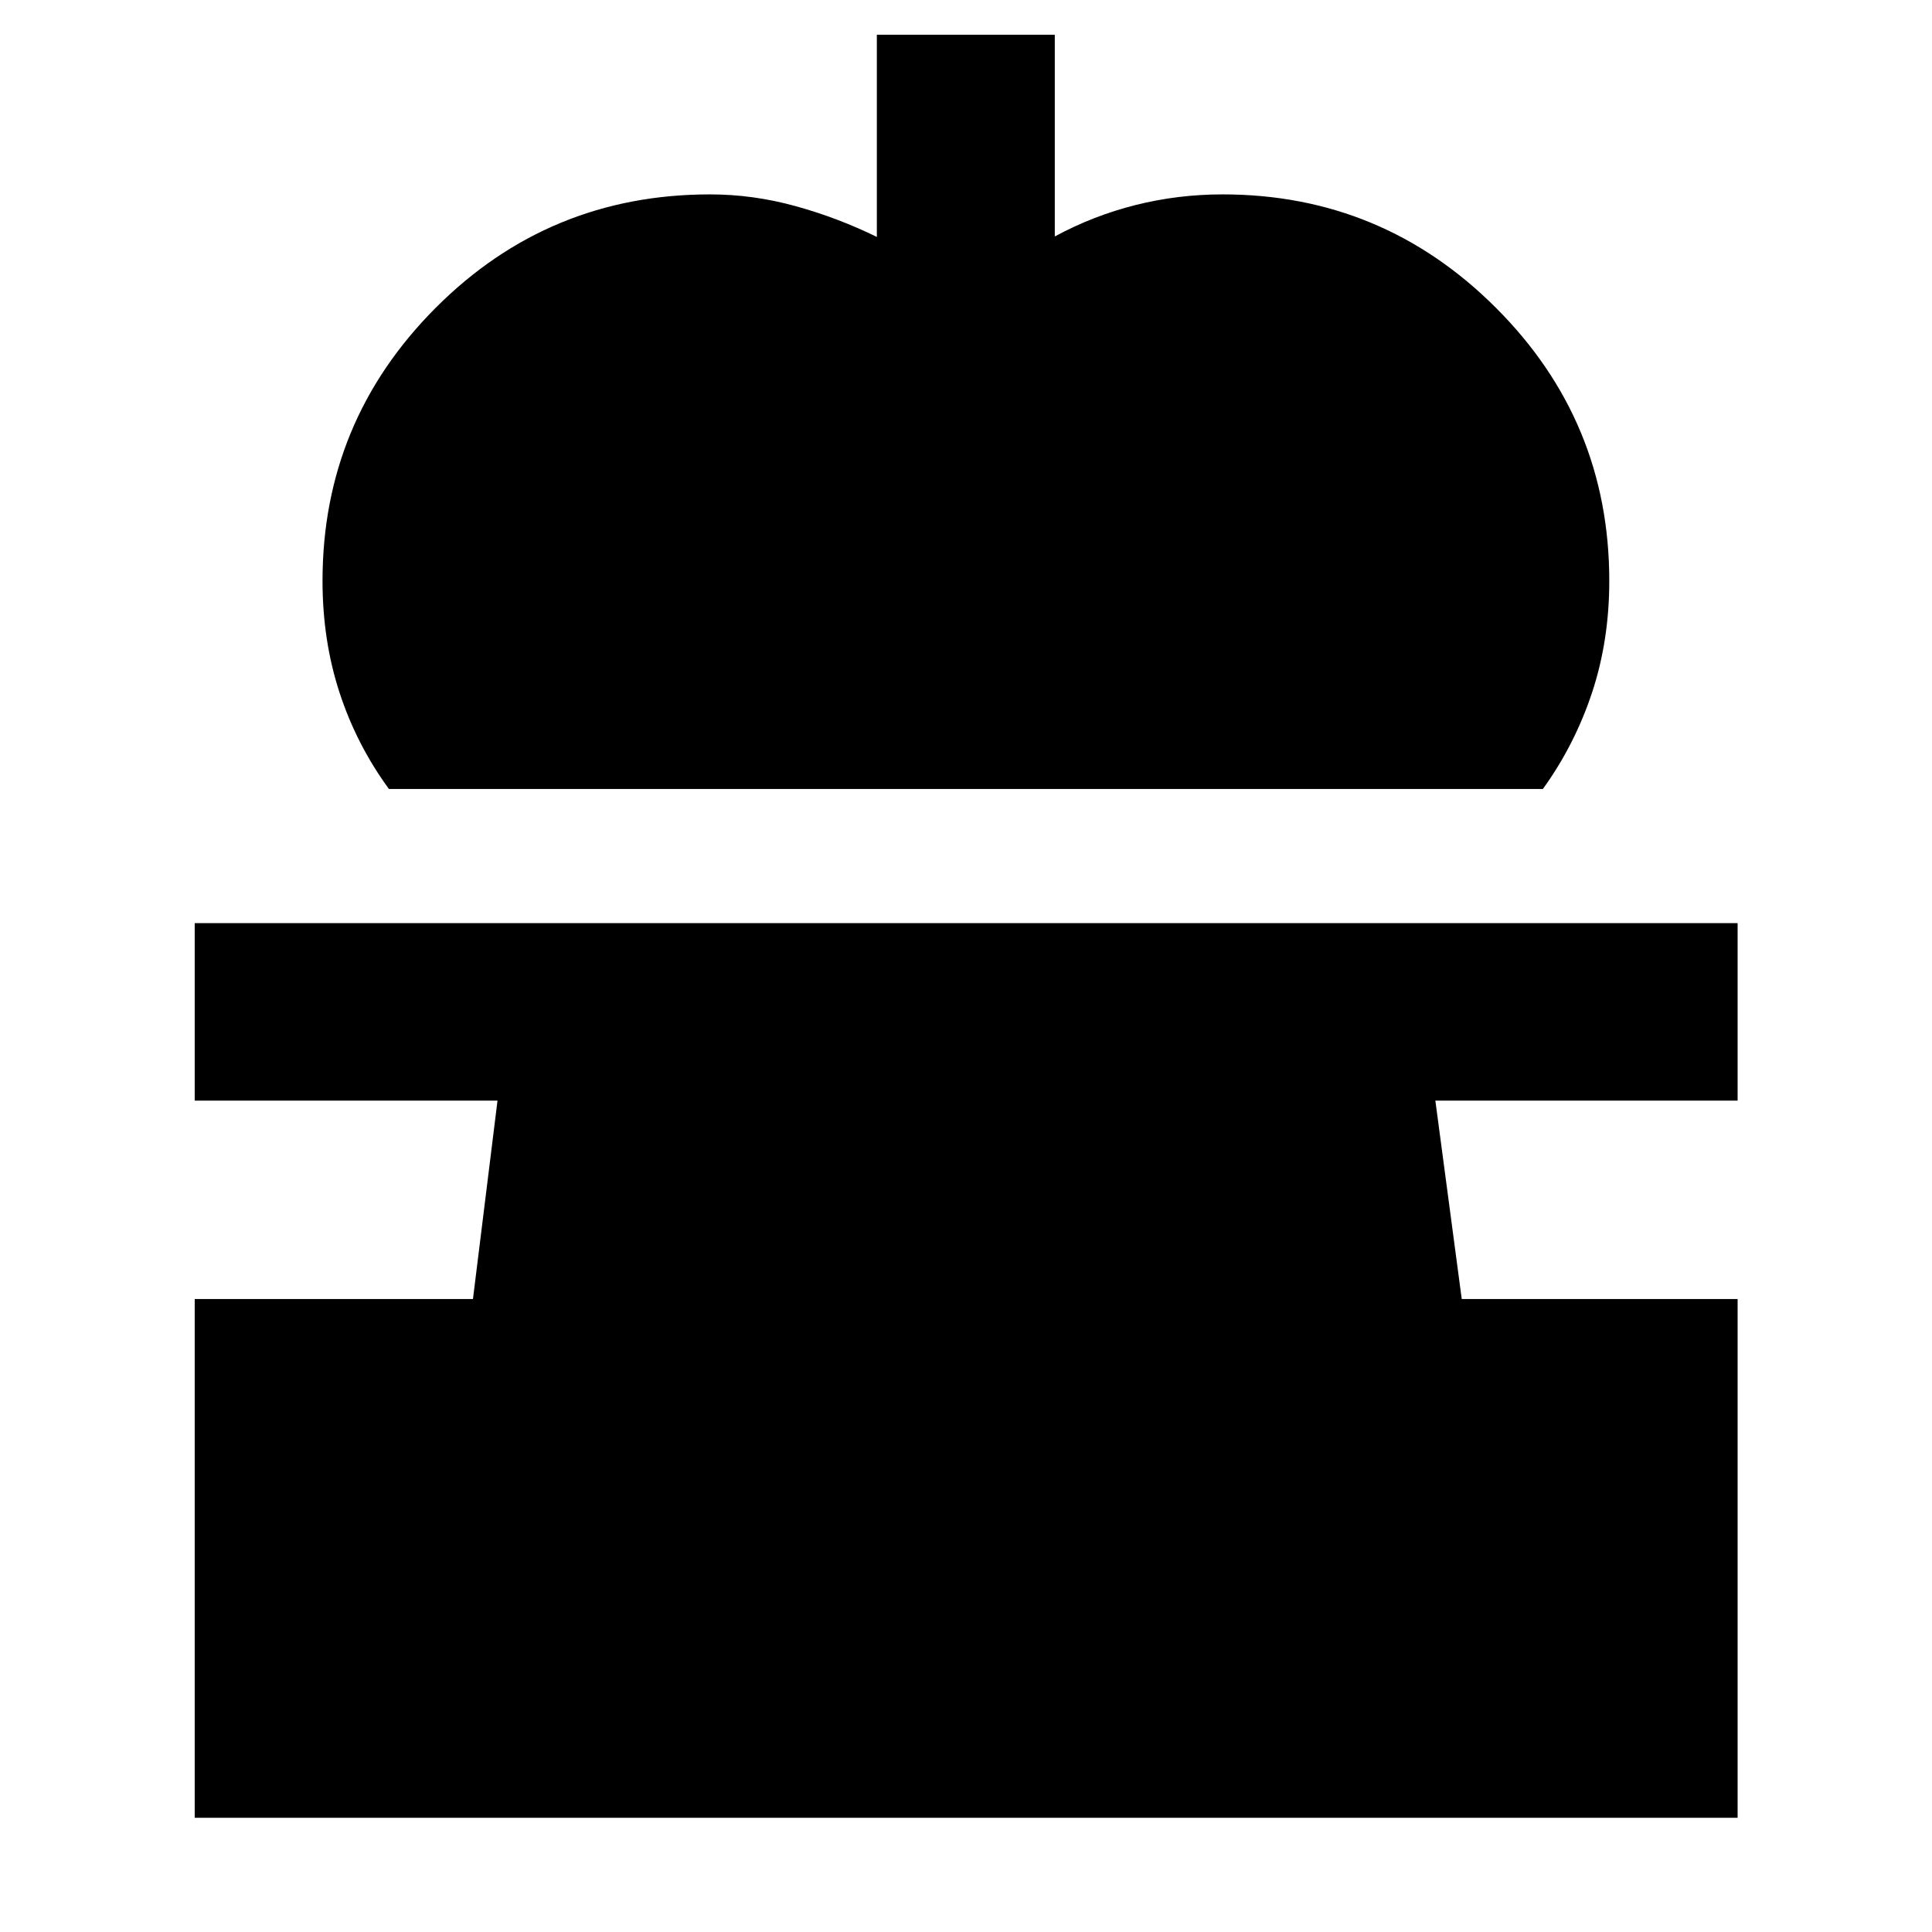 <svg xmlns="http://www.w3.org/2000/svg" height="40" viewBox="0 -960 960 960" width="40"><path d="M193.25-567.96q-16.13-22.1-24.56-47.96-8.43-25.85-8.43-55.43 0-79.35 56.23-135.7 56.24-56.36 136.34-56.36 21.32 0 42.39 5.81t40.48 15.33v-100.47h88.42v100.23q19.21-10.37 40.21-15.63 21-5.27 43.18-5.27 79.38 0 135.76 56.31 56.37 56.3 56.37 135.75 0 29.61-8.56 55.49-8.56 25.88-24.43 47.9h-573.4ZM96.75-56.75v-257.77h138.26l12.2-98.6H96.75v-88.18h766.66v88.18H713.22l13.11 98.6h137.08v257.77H96.75Z"/></svg>